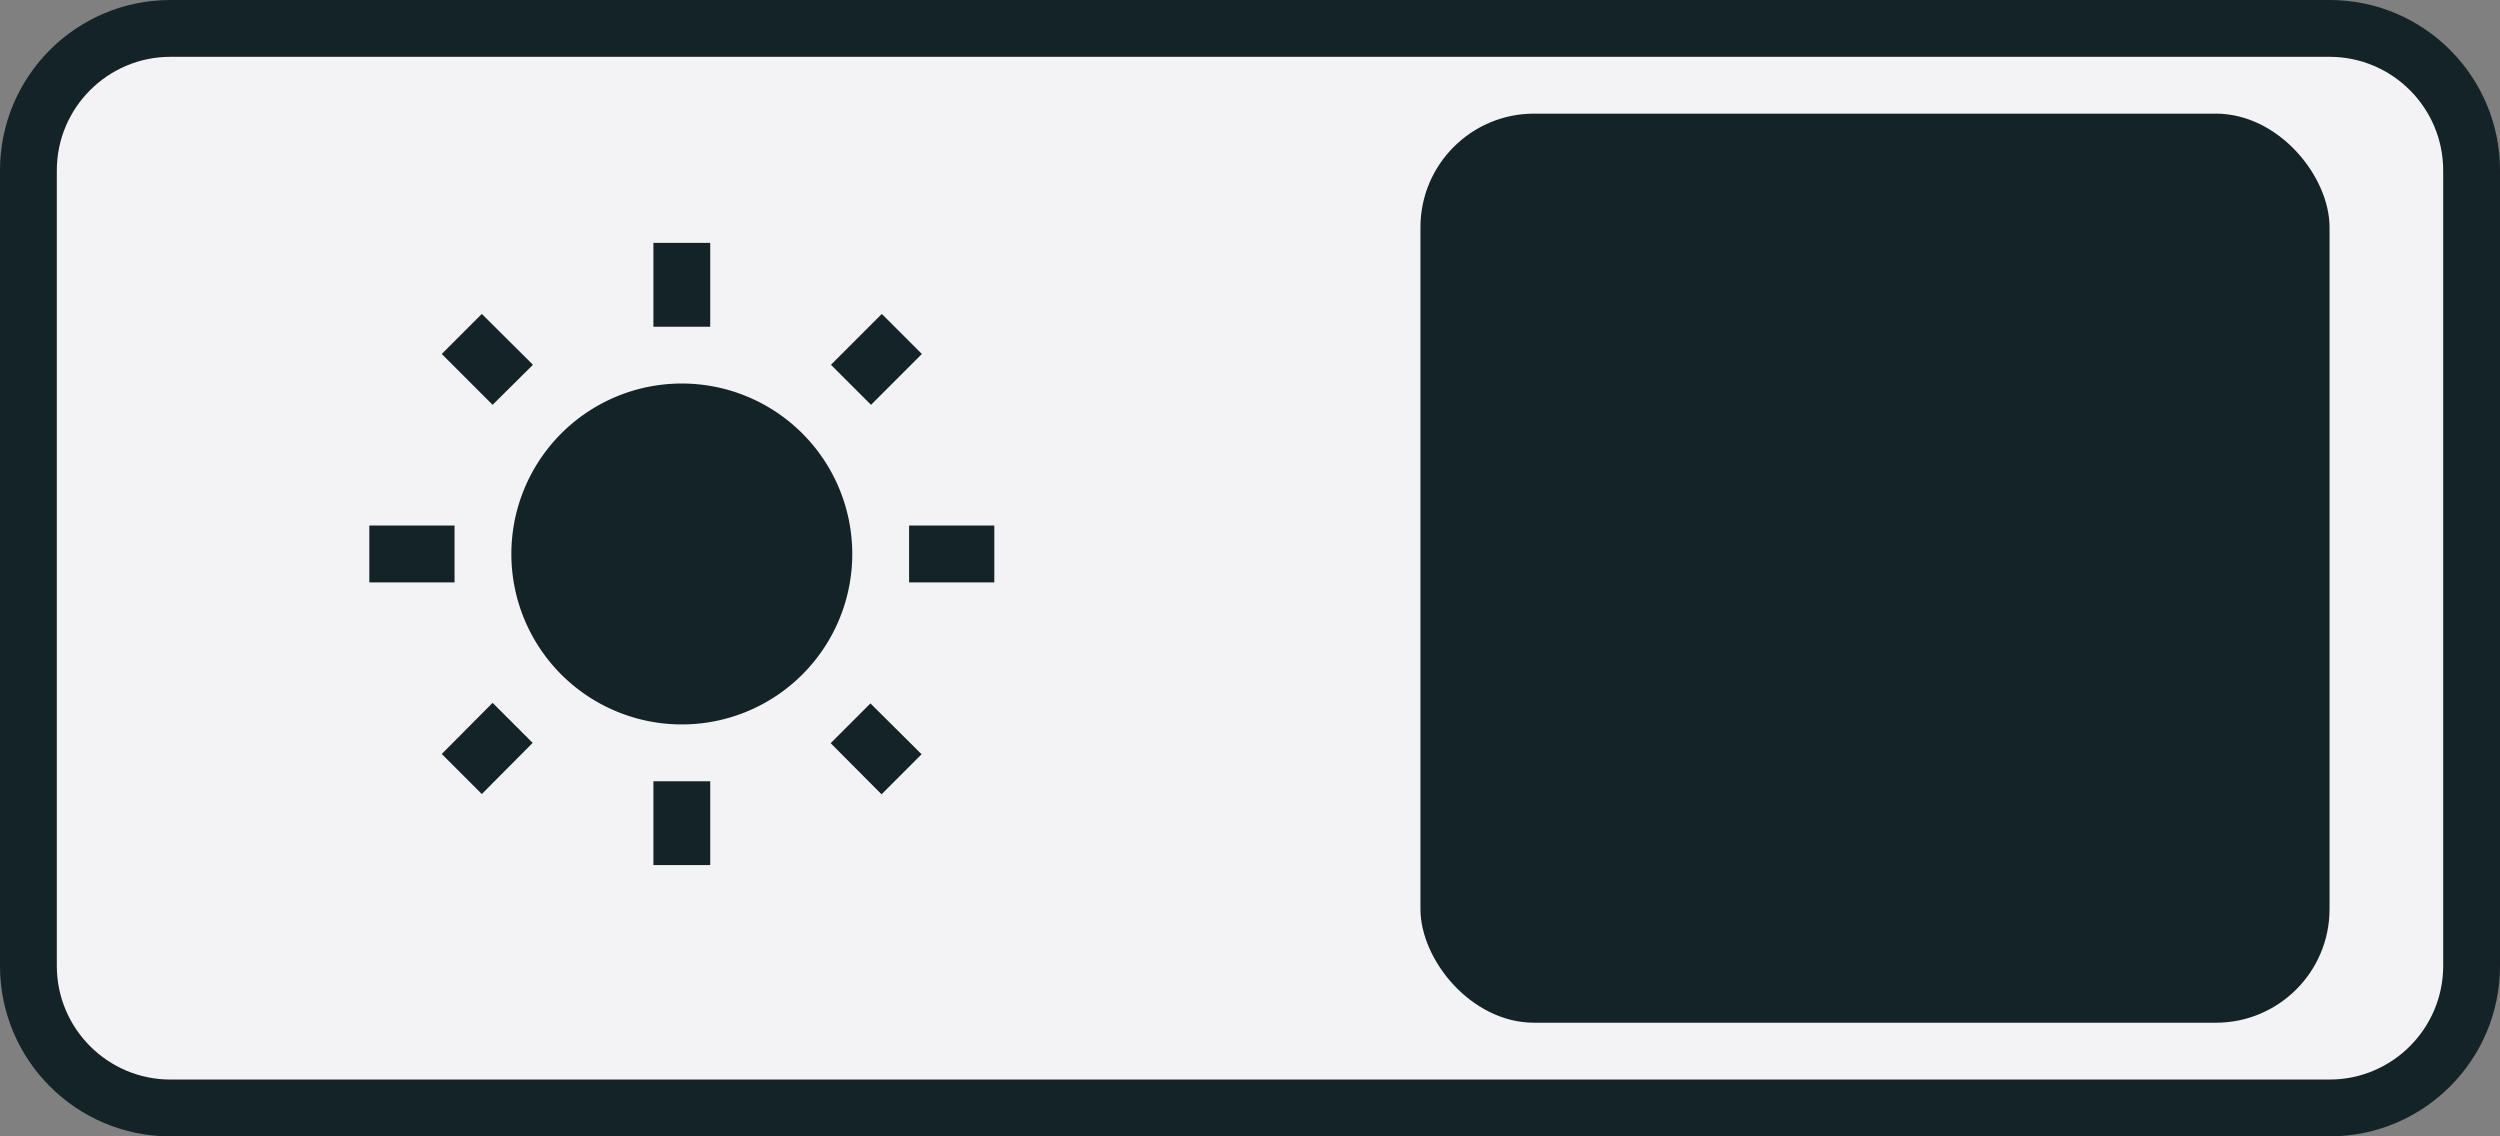 <svg xmlns="http://www.w3.org/2000/svg" width="88" height="40" viewBox="0 0 88 40">
  <rect x="0" y="0" width="88" height="40" fill="#808080" stroke="none"/>
  <g id="Group_37" data-name="Group 37" transform="translate(-1241 -77)">
    <g id="Path_213" data-name="Path 213" transform="translate(1241 77)" fill="#f3f3f5">
      <path d="M 82 39 L 6 39 C 3.243 39 1 36.757 1 34 L 1 6 C 1 3.243 3.243 1 6 1 L 82 1 C 84.757 1 87 3.243 87 6 L 87 34 C 87 36.757 84.757 39 82 39 Z" stroke="none"/>
      <path d="M 6 2 C 3.794 2 2 3.794 2 6 L 2 34 C 2 36.206 3.794 38 6 38 L 82 38 C 84.206 38 86 36.206 86 34 L 86 6 C 86 3.794 84.206 2 82 2 L 6 2 M 6 0 L 82 0 C 85.314 0 88 2.686 88 6 L 88 34 C 88 37.314 85.314 40 82 40 L 6 40 C 2.686 40 0 37.314 0 34 L 0 6 C 0 2.686 2.686 0 6 0 Z" stroke="none" fill="#142328"/>
    </g>
    <rect id="Rectangle_678" data-name="Rectangle 678" width="32" height="32" rx="4" transform="translate(1291 81)" fill="#142328"/>
    <g id="wb_sunny-black-18dp" transform="translate(1253 85)">
      <path id="Path_214" data-name="Path 214" d="M0,0H24V24H0Z" fill="none"/>
      <path id="Path_215" data-name="Path 215" d="M6.76,4.84,4.96,3.05,3.55,4.46,5.34,6.25ZM4,10.5H1v2H4ZM13,.55H11V3.5h2V.55Zm7.45,3.91L19.04,3.05,17.25,4.84l1.41,1.41Zm-3.21,13.7,1.79,1.8,1.41-1.41-1.8-1.79-1.4,1.4ZM20,10.5v2h3v-2Zm-8-5a6,6,0,1,0,6,6A6,6,0,0,0,12,5.5ZM11,22.45h2V19.5H11ZM3.55,18.54l1.41,1.41,1.79-1.8L5.34,16.74Z" fill="#142328"/>
    </g>
  </g>
</svg>
